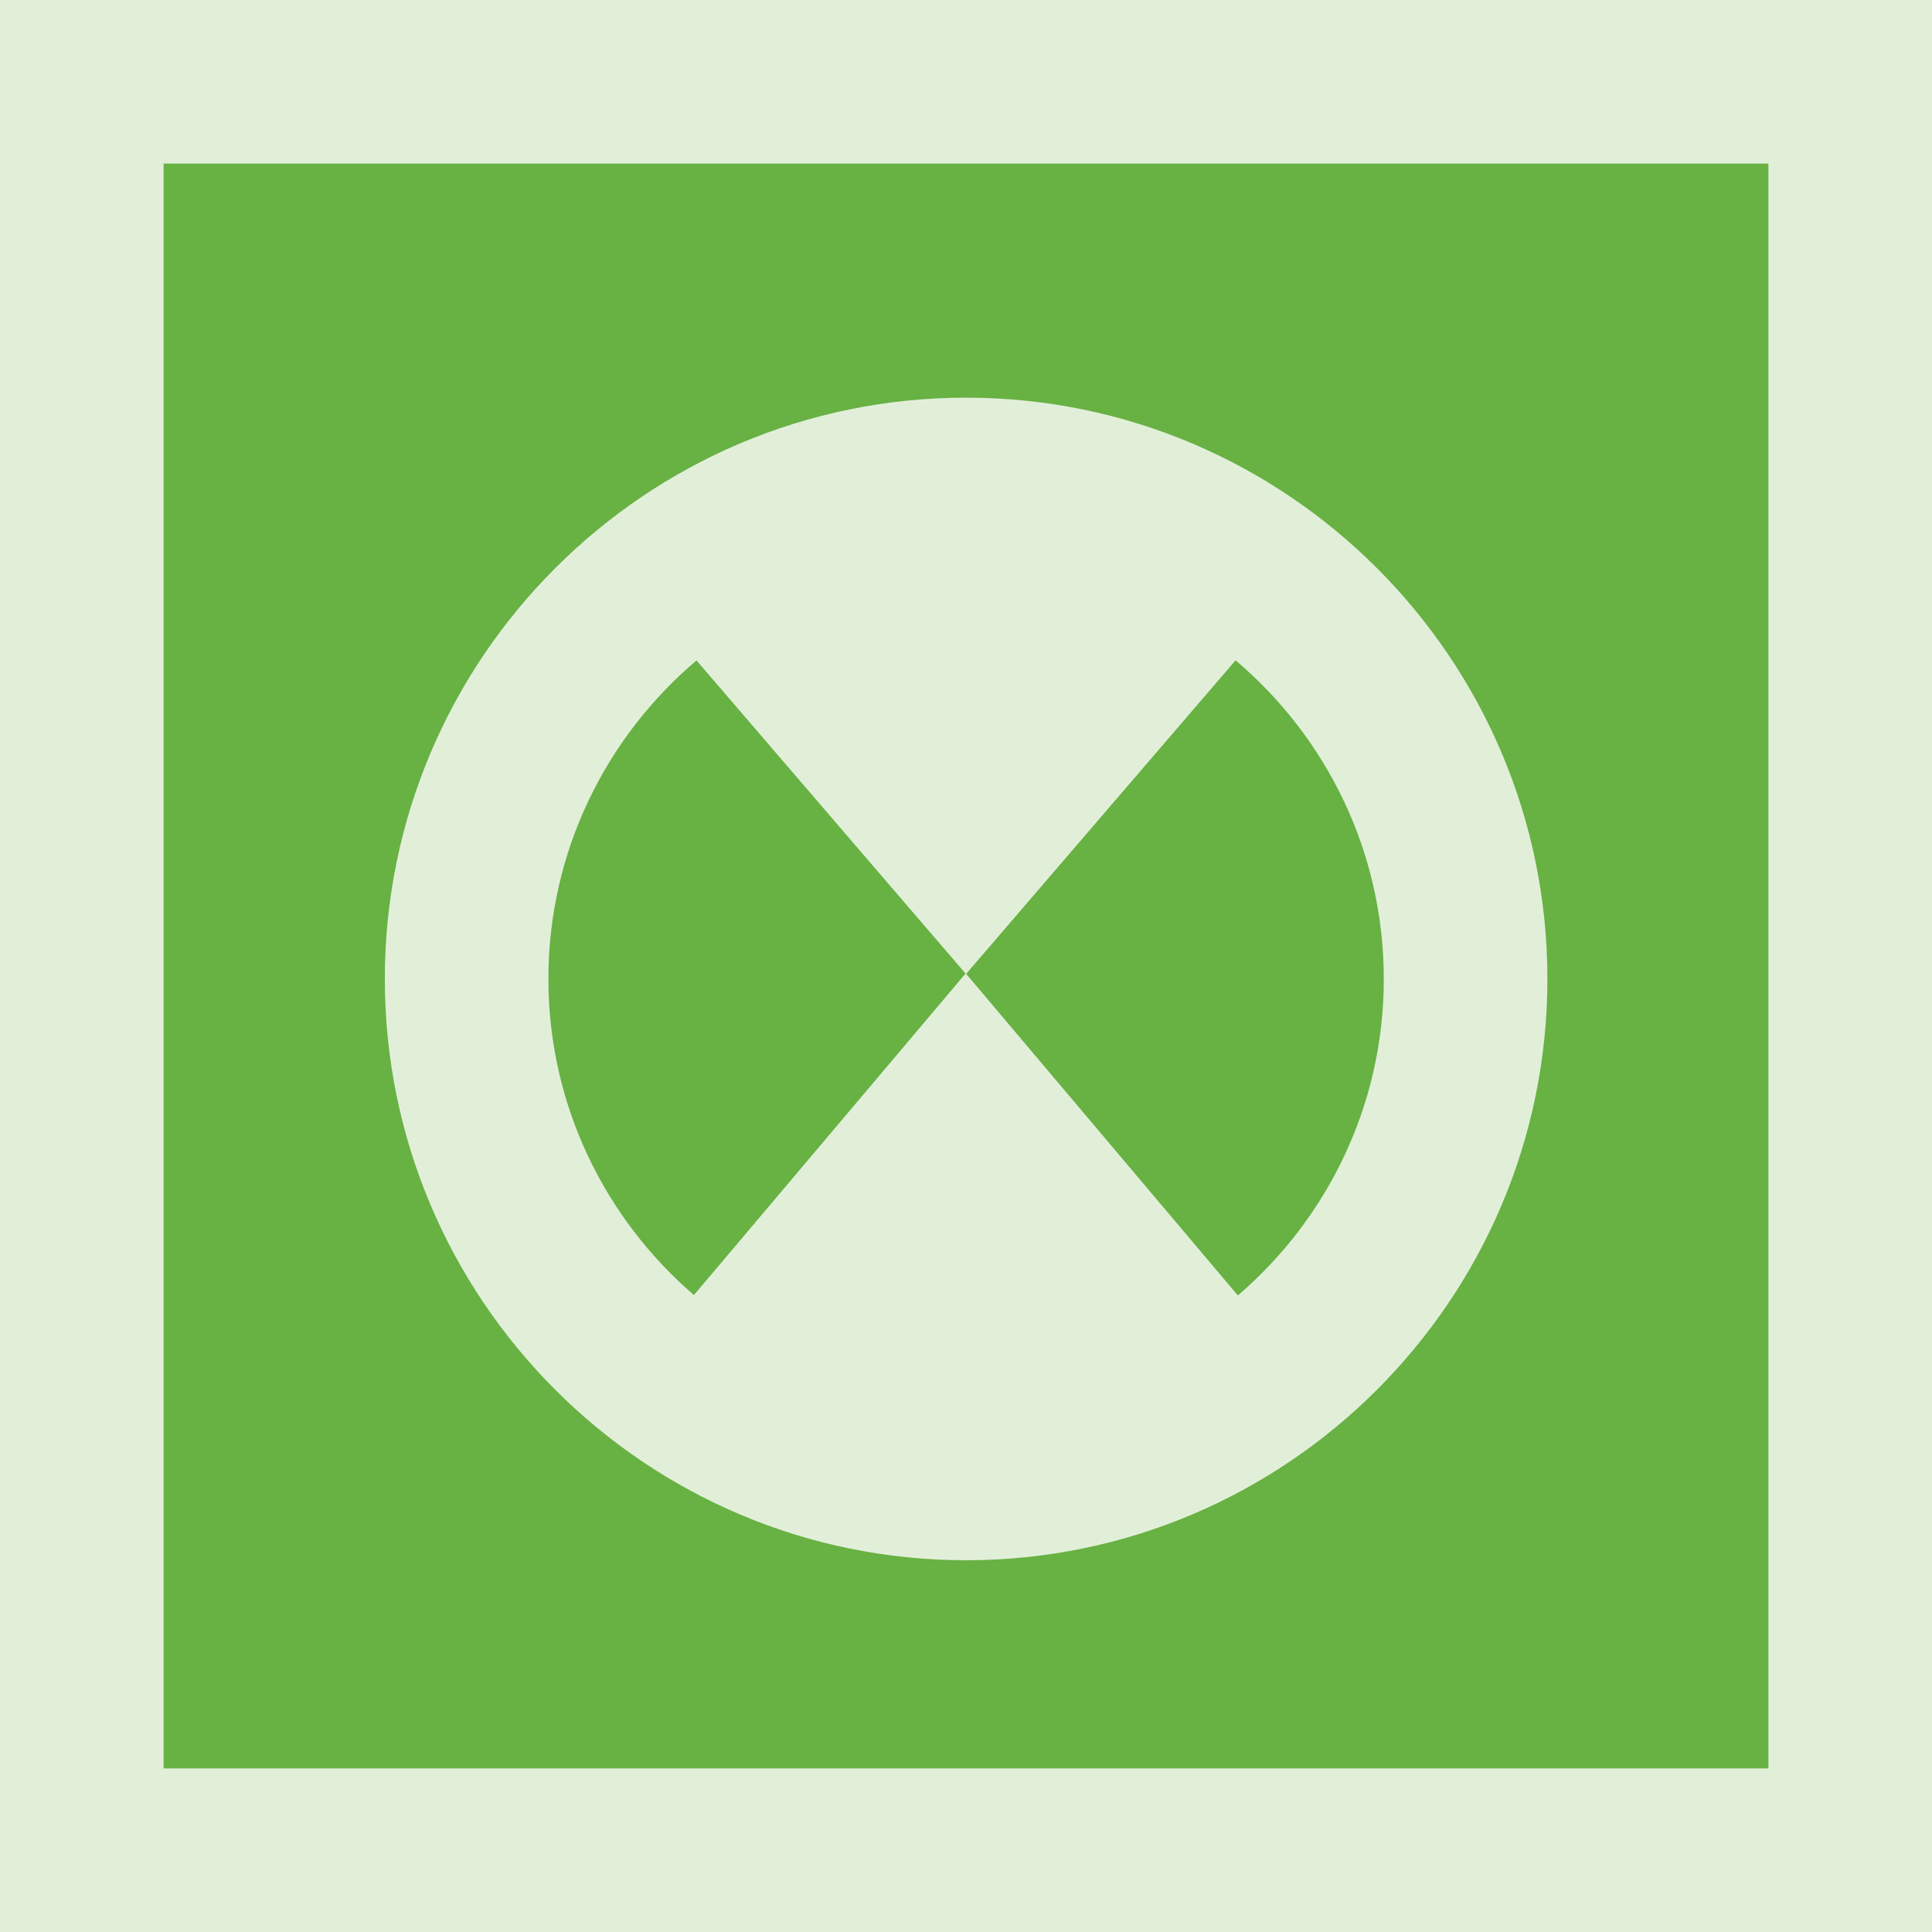 <?xml version='1.0' encoding='UTF-8'?>
<svg xmlns="http://www.w3.org/2000/svg" viewBox="0 0 60 60" version="1.1" id="tensor"><rect fill="#68B143" width="60" height="60" />
		<g opacity="0.8">
			<path fill="#FFFFFF" d="M54.92,5.08v49.84H5.08V5.08H54.92 M60,0H0v60h60V0L60,0z" />
			<path fill="#FFFFFF" d="M30.003,12.35c-9.954,0-18.052,8.098-18.052,18.052c0,9.954,8.098,18.053,18.052,18.053 s18.053-8.099,18.053-18.053C48.056,20.448,39.957,12.35,30.003,12.35z M17.031,30.401c0-3.962,1.79-7.509,4.599-9.891l8.356,9.725 l-8.436,9.985C18.789,37.84,17.031,34.325,17.031,30.401z M38.443,40.232l-8.438-9.988l8.367-9.737 c2.811,2.381,4.603,5.931,4.603,9.895C42.976,34.331,41.213,37.852,38.443,40.232z" />
		</g>
	</svg>